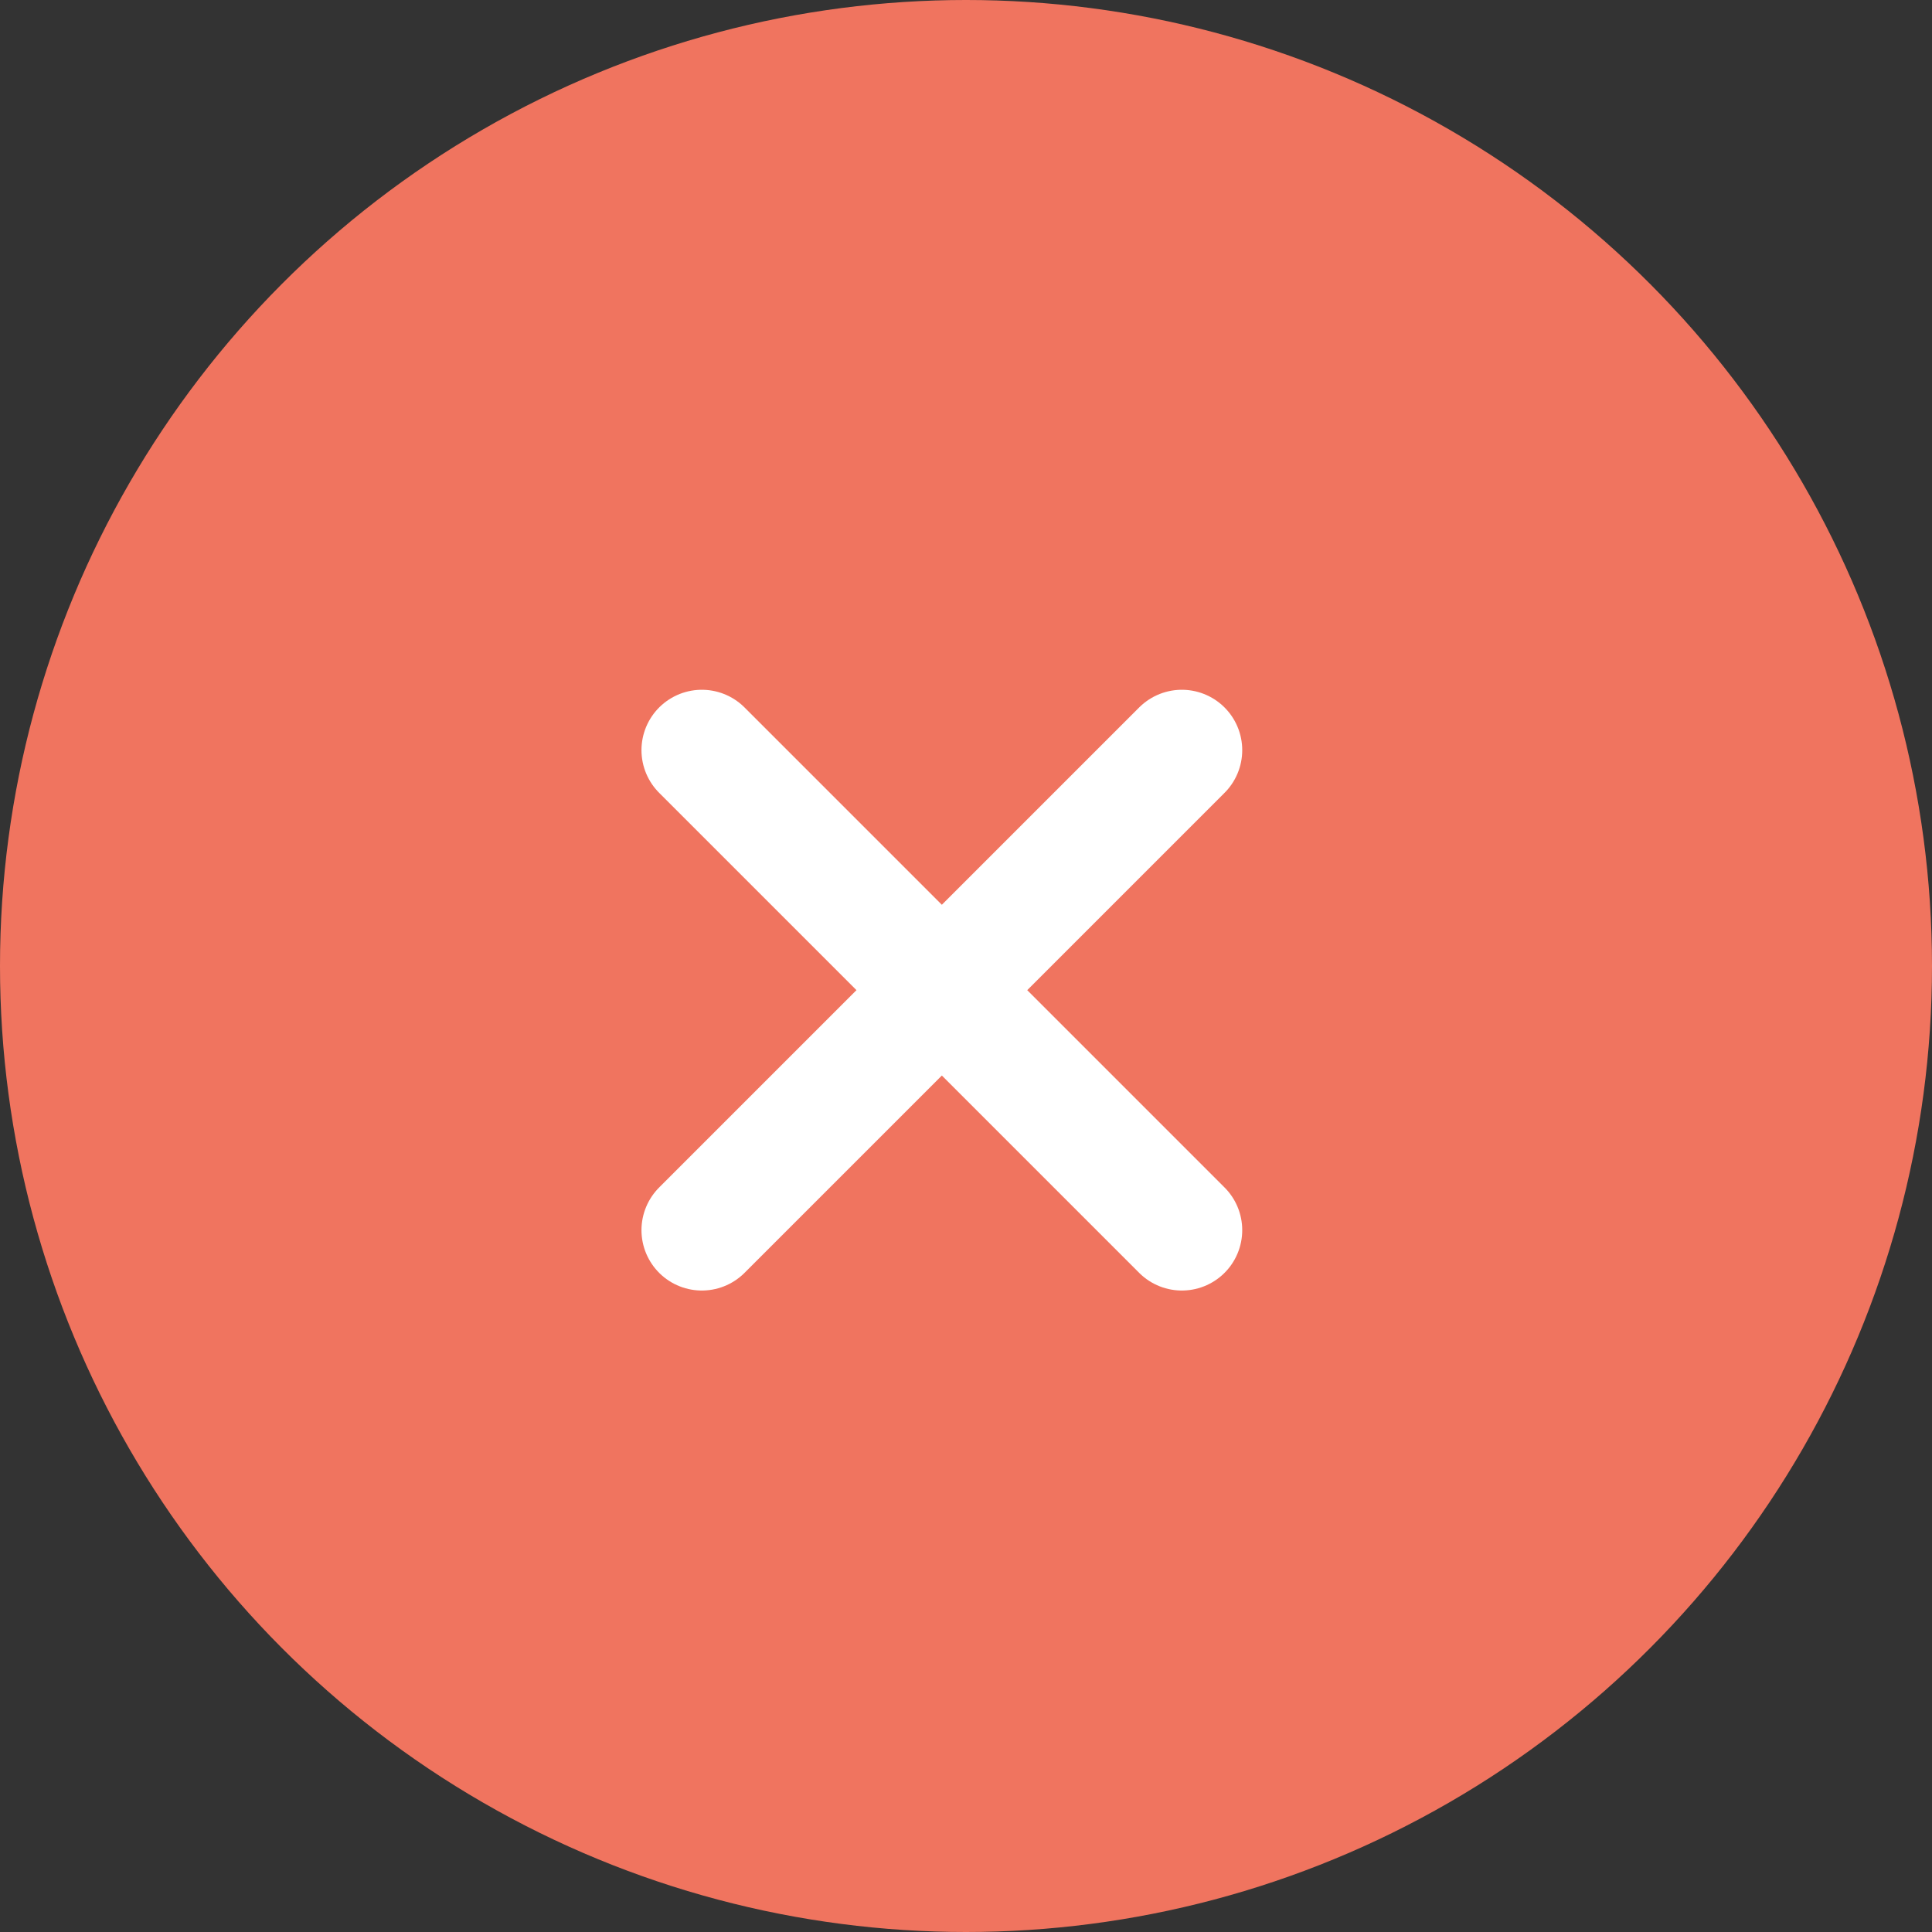 <svg width="40" height="40" viewBox="0 0 40 40" fill="none" xmlns="http://www.w3.org/2000/svg">
<rect x="0" y="0" width="40" height="40" fill="#333333" stroke="none"/>
<circle cx="20" cy="20" r="20" fill="#F0745F"/>
<path d="M14.531 15.531L24.469 25.469M24.469 15.531L14.531 25.469" stroke="white" stroke-width="2.5" stroke-linecap="round" stroke-linejoin="round"/>
</svg>
